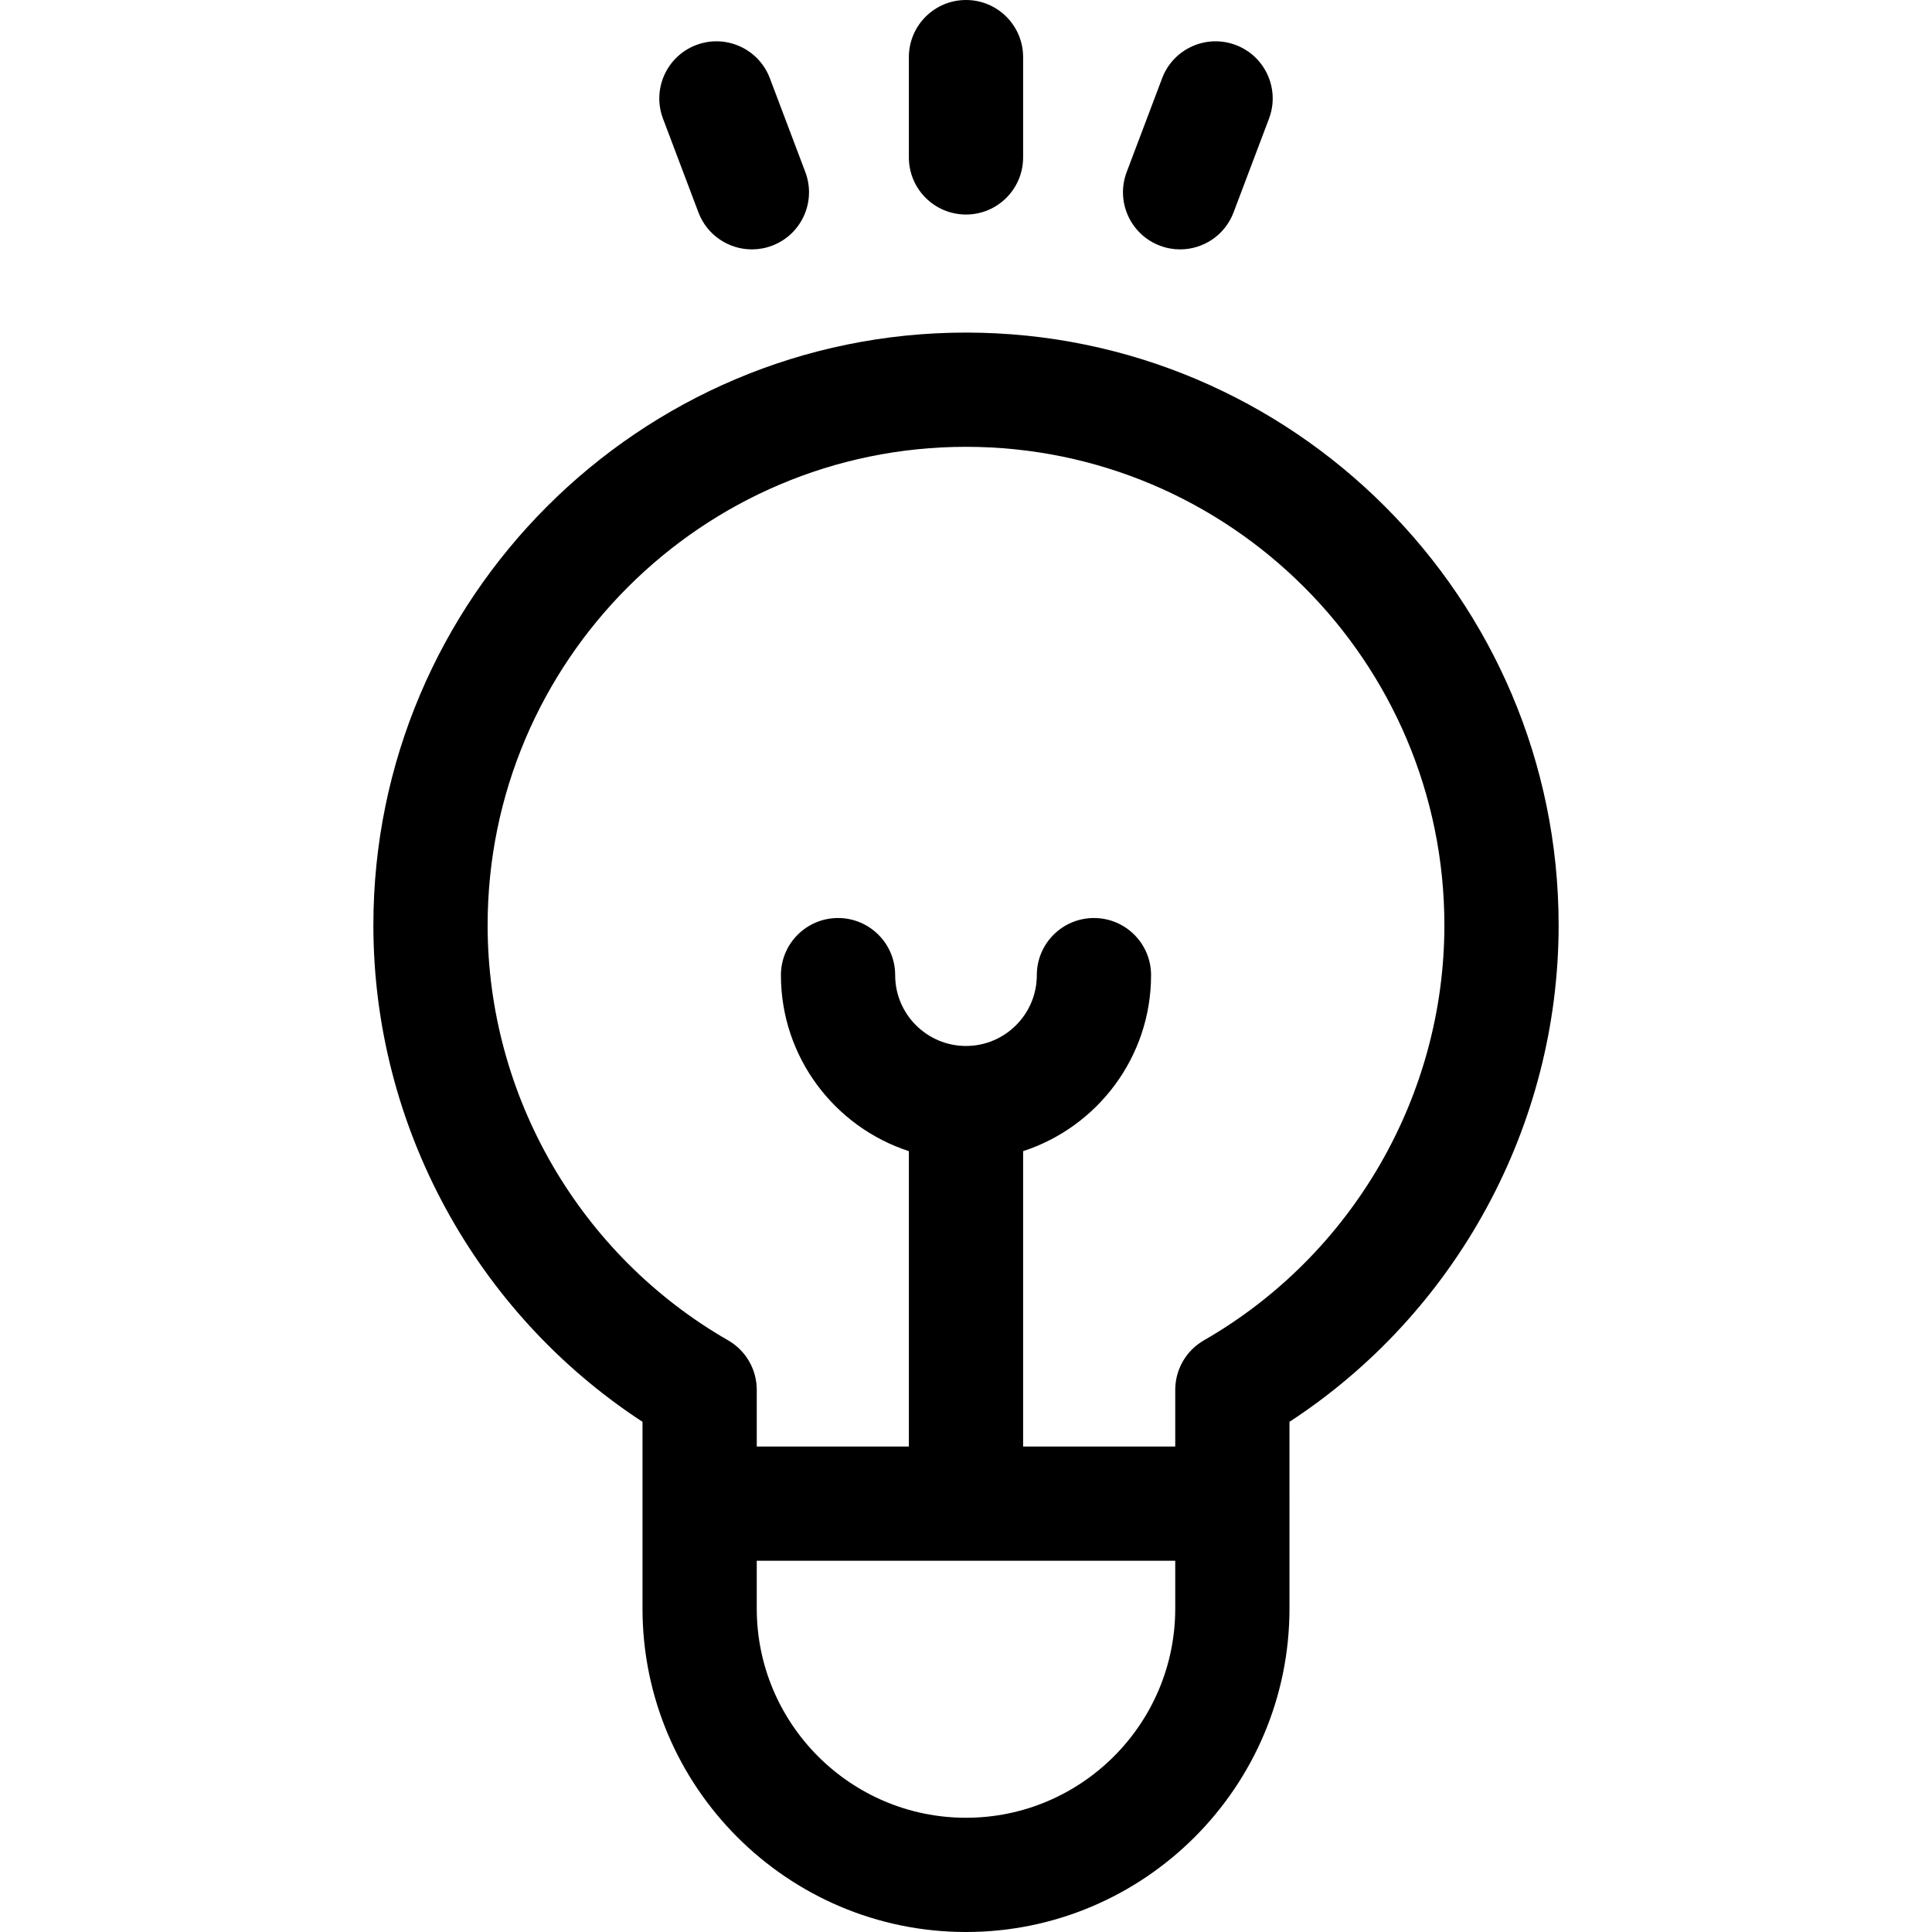 <?xml version="1.0" encoding="iso-8859-1"?>
<!-- Generator: Adobe Illustrator 19.0.0, SVG Export Plug-In . SVG Version: 6.00 Build 0)  -->
<svg version="1.1" id="Capa_1" xmlns="http://www.w3.org/2000/svg" xmlns:xlink="http://www.w3.org/1999/xlink" x="0px" y="0px"
	 viewBox="0 0 511.999 511.999" style="enable-background:new 0 0 511.999 511.999;" xml:space="preserve">
<g>
	<g>
		<path d="M413.051,245.188c0-86.598-70.453-157.052-157.052-157.052S98.948,158.59,98.948,245.188
			c0,53.106,27.114,102.742,71.322,131.607v49.478c0,47.27,38.457,85.726,85.727,85.726s85.727-38.457,85.727-85.726v-27.79
			c0-0.007-0.001-21.686-0.001-21.686C385.936,347.931,413.051,298.296,413.051,245.188z M311.45,426.274
			c0,30.576-24.875,55.45-55.451,55.45s-55.451-24.875-55.451-55.45V413.62H311.45V426.274z M319.047,355.201
			c-4.7,2.7-7.597,7.706-7.597,13.127v15.017h-40.314v-78.279c19.656-6.395,33.908-24.882,33.908-46.644
			c0-8.36-6.778-15.138-15.138-15.138c-8.36,0-15.138,6.778-15.138,15.138c0,10.349-8.42,18.77-18.769,18.77
			c-10.349,0-18.77-8.42-18.77-18.77c0-8.36-6.778-15.138-15.138-15.138c-8.36,0-15.138,6.778-15.138,15.138
			c0,21.761,14.251,40.249,33.908,46.644v78.279h-40.311v-15.018c0-5.42-2.897-10.426-7.597-13.126
			c-39.309-22.583-63.727-64.737-63.727-110.013c0-69.904,56.871-126.776,126.776-126.776c69.905,0,126.776,56.871,126.776,126.776
			C382.776,290.465,358.356,332.62,319.047,355.201z"/>
	</g>
</g>
<g>
	<g>
		<path d="M255.999,0c-8.36,0-15.138,6.778-15.138,15.138v26.575c0,8.36,6.778,15.138,15.138,15.138s15.138-6.778,15.138-15.138
			V15.138C271.137,6.778,264.36,0,255.999,0z"/>
	</g>
</g>
<g>
	<g>
		<path d="M213.417,45.596l-9.396-24.86c-2.956-7.82-11.695-11.763-19.512-8.808c-7.82,2.956-11.764,11.692-8.808,19.512
			l9.395,24.86c2.29,6.058,8.048,9.79,14.163,9.79c1.778,0,3.588-0.316,5.35-0.982C212.429,62.152,216.373,53.416,213.417,45.596z"
			/>
	</g>
</g>
<g>
	<g>
		<path d="M327.489,11.928c-7.821-2.957-16.556,0.989-19.512,8.809l-9.396,24.86c-2.955,7.819,0.989,16.555,8.809,19.511
			c1.762,0.666,3.571,0.982,5.349,0.982c6.116,0,11.874-3.732,14.163-9.79l9.396-24.86C339.254,23.619,335.31,14.884,327.489,11.928
			z"/>
	</g>
</g>
</svg>
